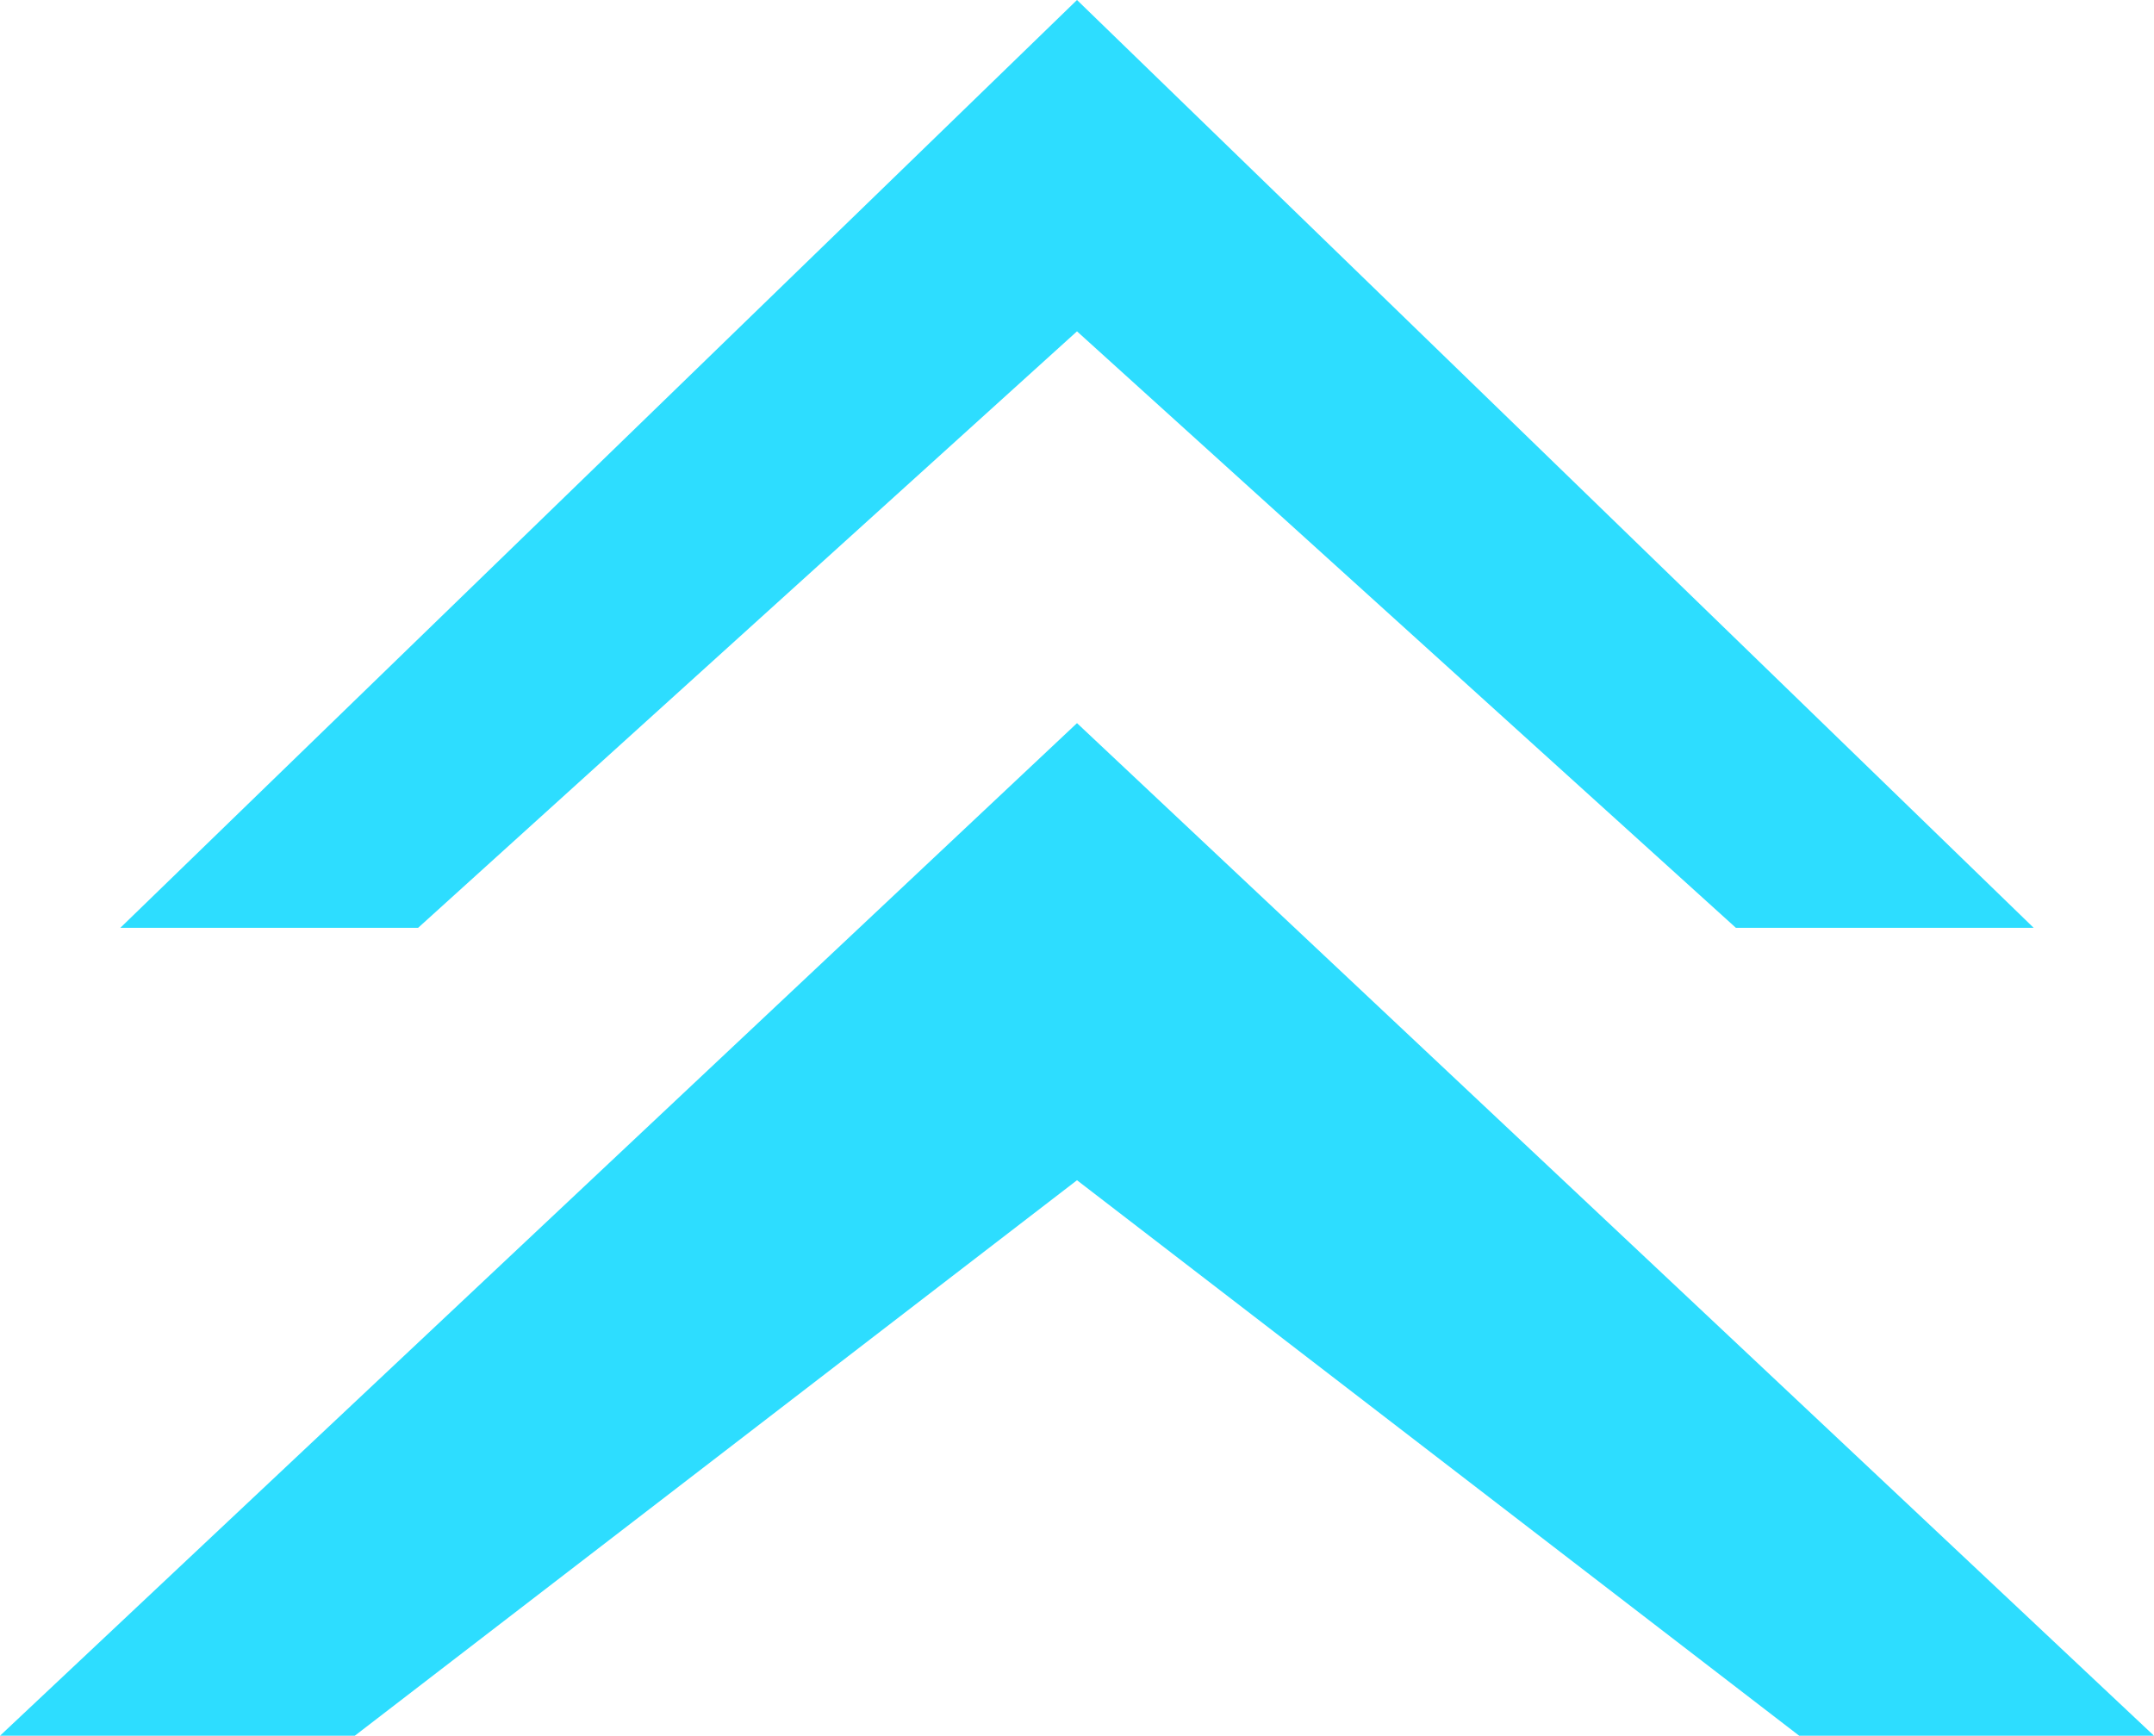 <svg id="dcbae4d8-7f66-47bc-b748-deeecf5a7d69" data-name="图层 1" xmlns="http://www.w3.org/2000/svg" width="1024" height="825.22" viewBox="0 0 1024 825.22">
  <defs>
    <style>
      .\38 6c587f7-8aef-442c-86f5-fef3b2f084a5 {
        fill: #2dddff;
        fill-rule: evenodd;
      }
    </style>
  </defs>
  <title>箭头</title>
  <g>
    <polygon class="86c587f7-8aef-442c-86f5-fef3b2f084a5" points="512 343.8 0 825.22 168.66 825.22 512 561.12 855.34 825.22 1024 825.22 512 343.8"/>
    <polygon class="86c587f7-8aef-442c-86f5-fef3b2f084a5" points="512 157.53 825.22 441.1 966.78 441.1 512 0 57.22 441.1 198.78 441.1 512 157.53"/>
  </g>
</svg>
